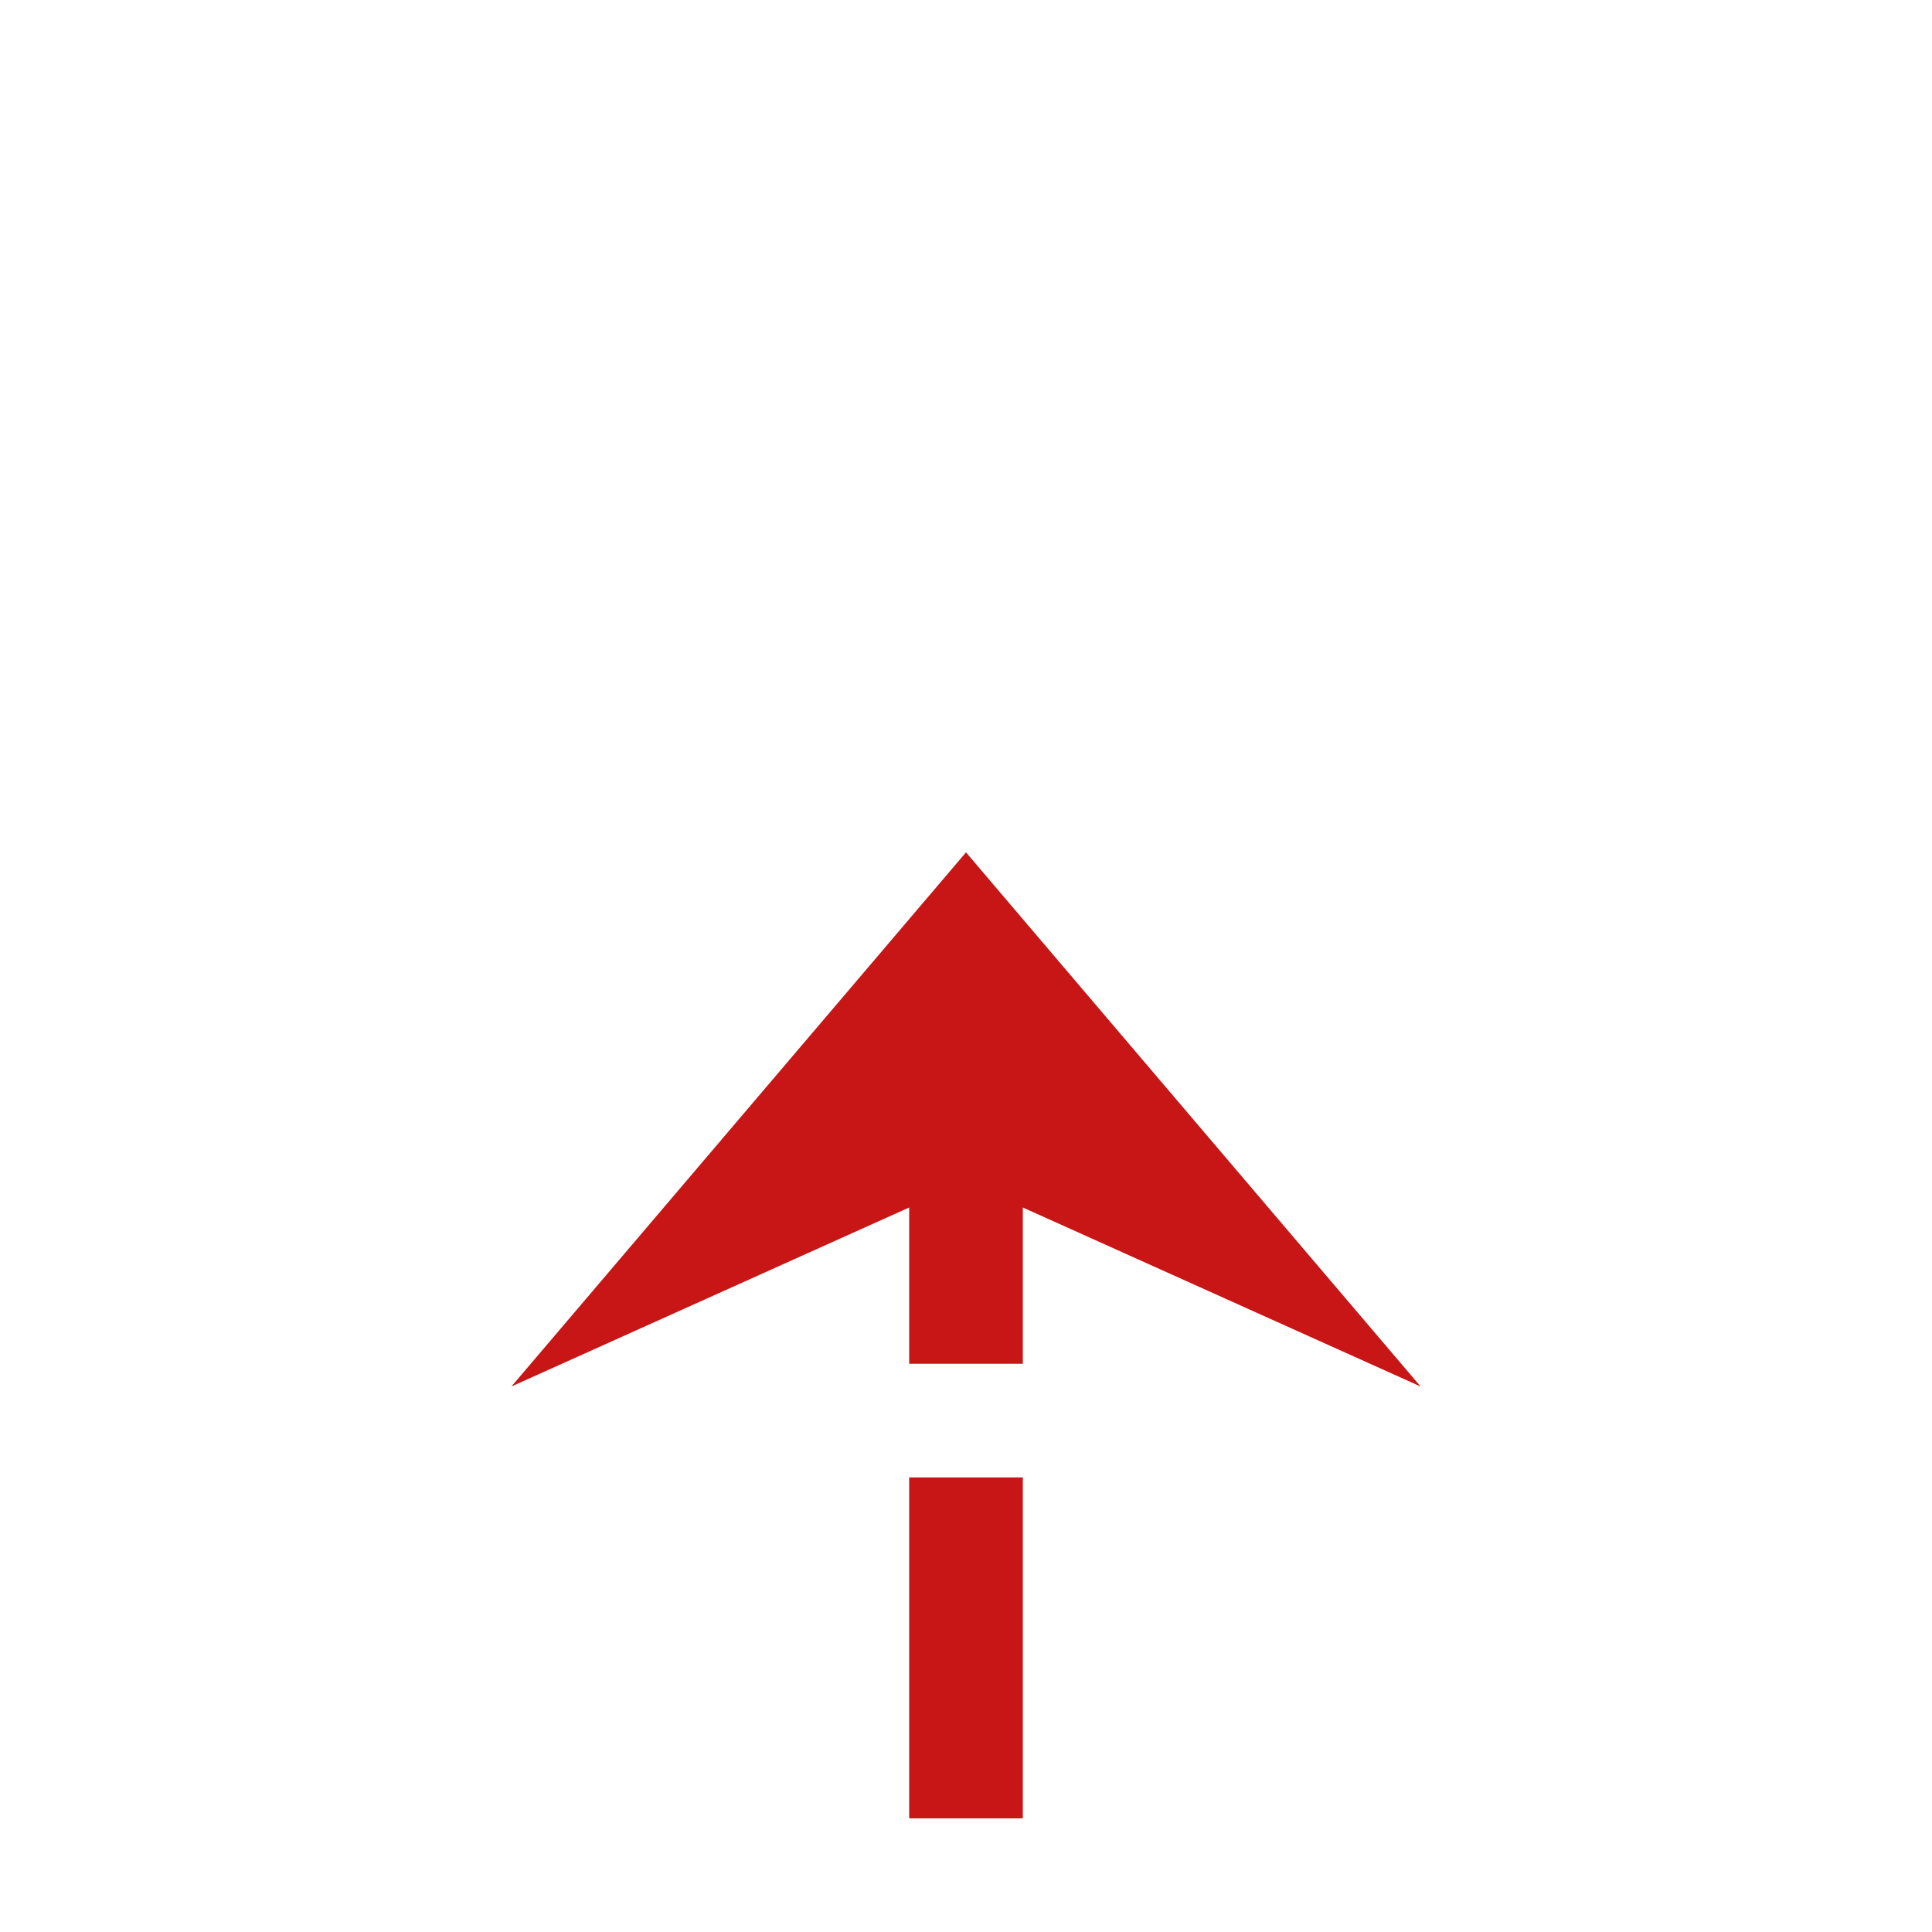 ﻿<?xml version="1.0" encoding="utf-8"?>
<svg version="1.1" xmlns:xlink="http://www.w3.org/1999/xlink" width="34px" height="34px" preserveAspectRatio="xMinYMid meet" viewBox="201 2955  34 32" xmlns="http://www.w3.org/2000/svg">
  <path d="M 218 3018  L 218 2971  " stroke-width="2" stroke-dasharray="6,2" stroke="#c81515" fill="none" />
  <path d="M 226 2978.4  L 218 2969  L 210 2978.4  L 218 2974.8  L 226 2978.4  Z " fill-rule="nonzero" fill="#c81515" stroke="none" />
</svg>